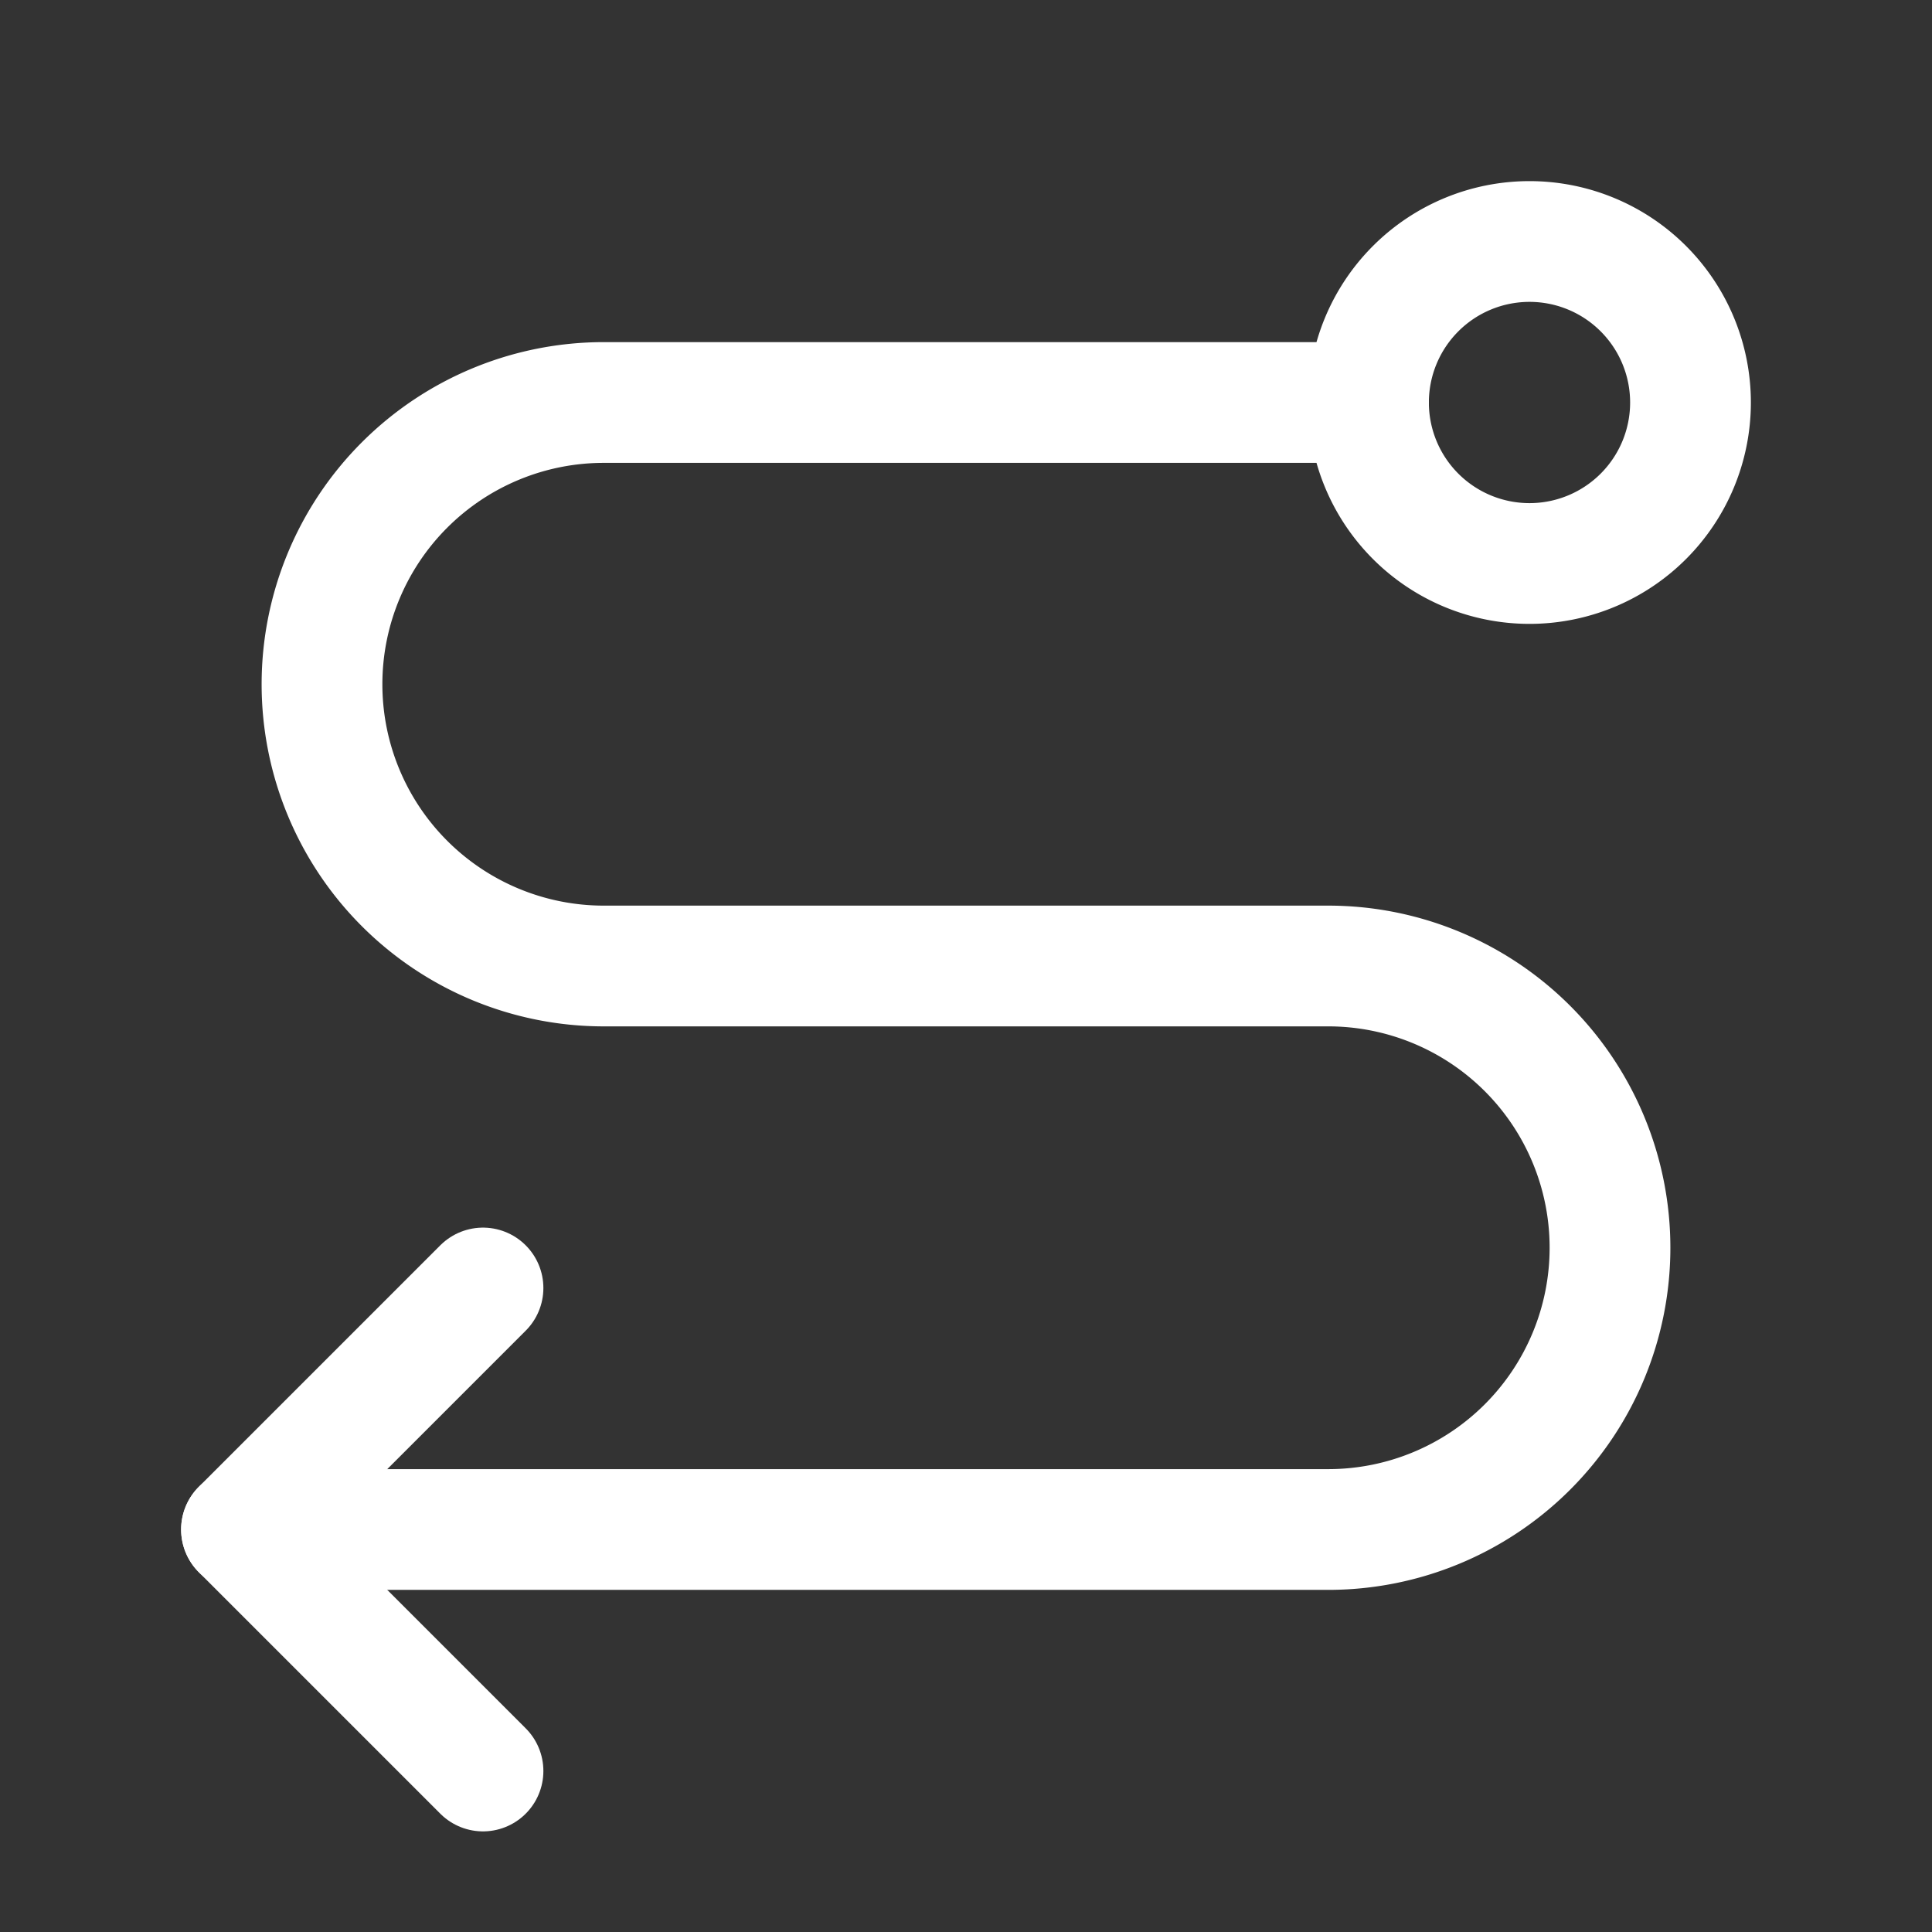 <svg xmlns="http://www.w3.org/2000/svg" class="icon icon-tabler icon-tabler-s-turn-left" width="24" height="24" viewBox="0 0 24 24" stroke-width="1.5" stroke="#ffffff" fill="none" stroke-linecap="round" stroke-linejoin="round"><rect x="0" y="0" width="24" height="24" fill="#333333" stroke="none"/>  <path stroke="none" d="M0 0h24v24H0z" fill="none"/>  <path d="M19 7a2 2 0 1 1 0 -4a2 2 0 0 1 0 4z" />  <path d="M17 5h-9.5a3.5 3.5 0 0 0 0 7h9a3.5 3.5 0 0 1 0 7h-13.5" />  <path d="M6 16l-3 3l3 3" /></svg>